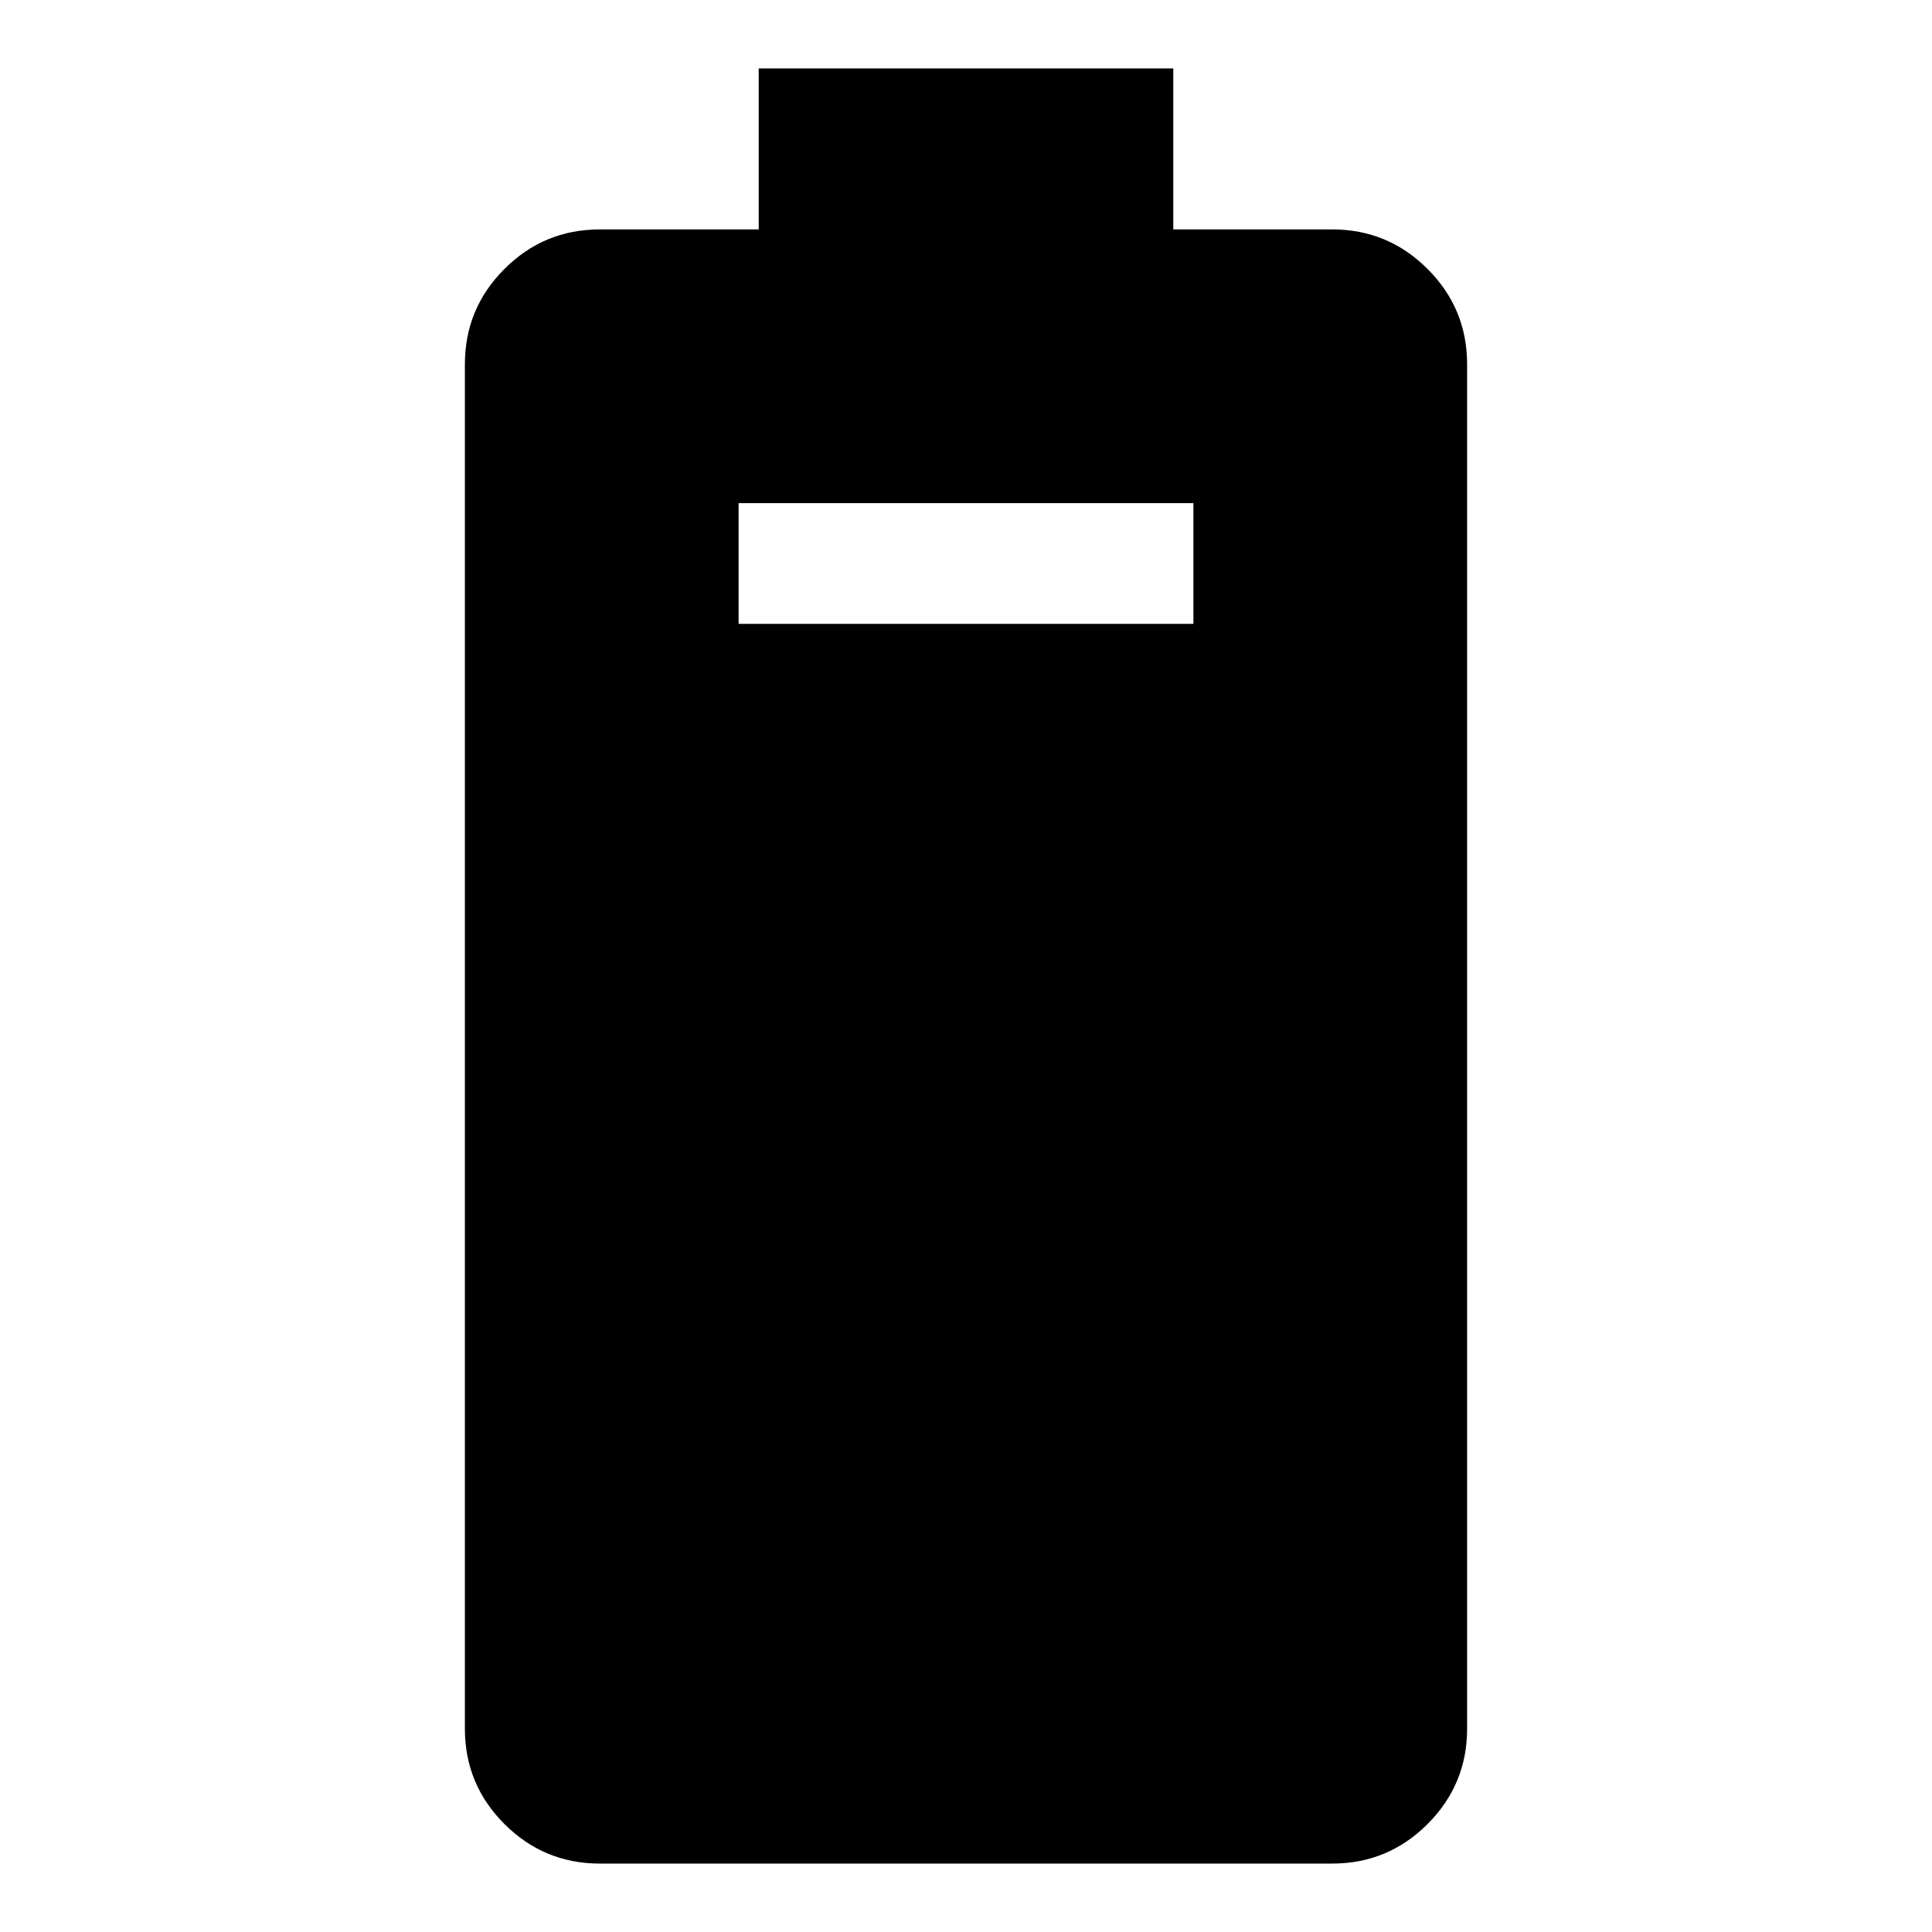 <svg xmlns="http://www.w3.org/2000/svg" height="24" viewBox="0 -960 960 960" width="24"><path d="M298-34q-27.7 0-47.35-19.65Q231-73.3 231-101v-678q0-27.7 19.65-47.35Q270.3-846 298-846h79v-80h206v80h79q27.7 0 47.35 19.65Q729-806.7 729-779v678q0 27.7-19.65 47.35Q689.7-34 662-34H298Zm69-616h226v-60H367v60Z"/></svg>